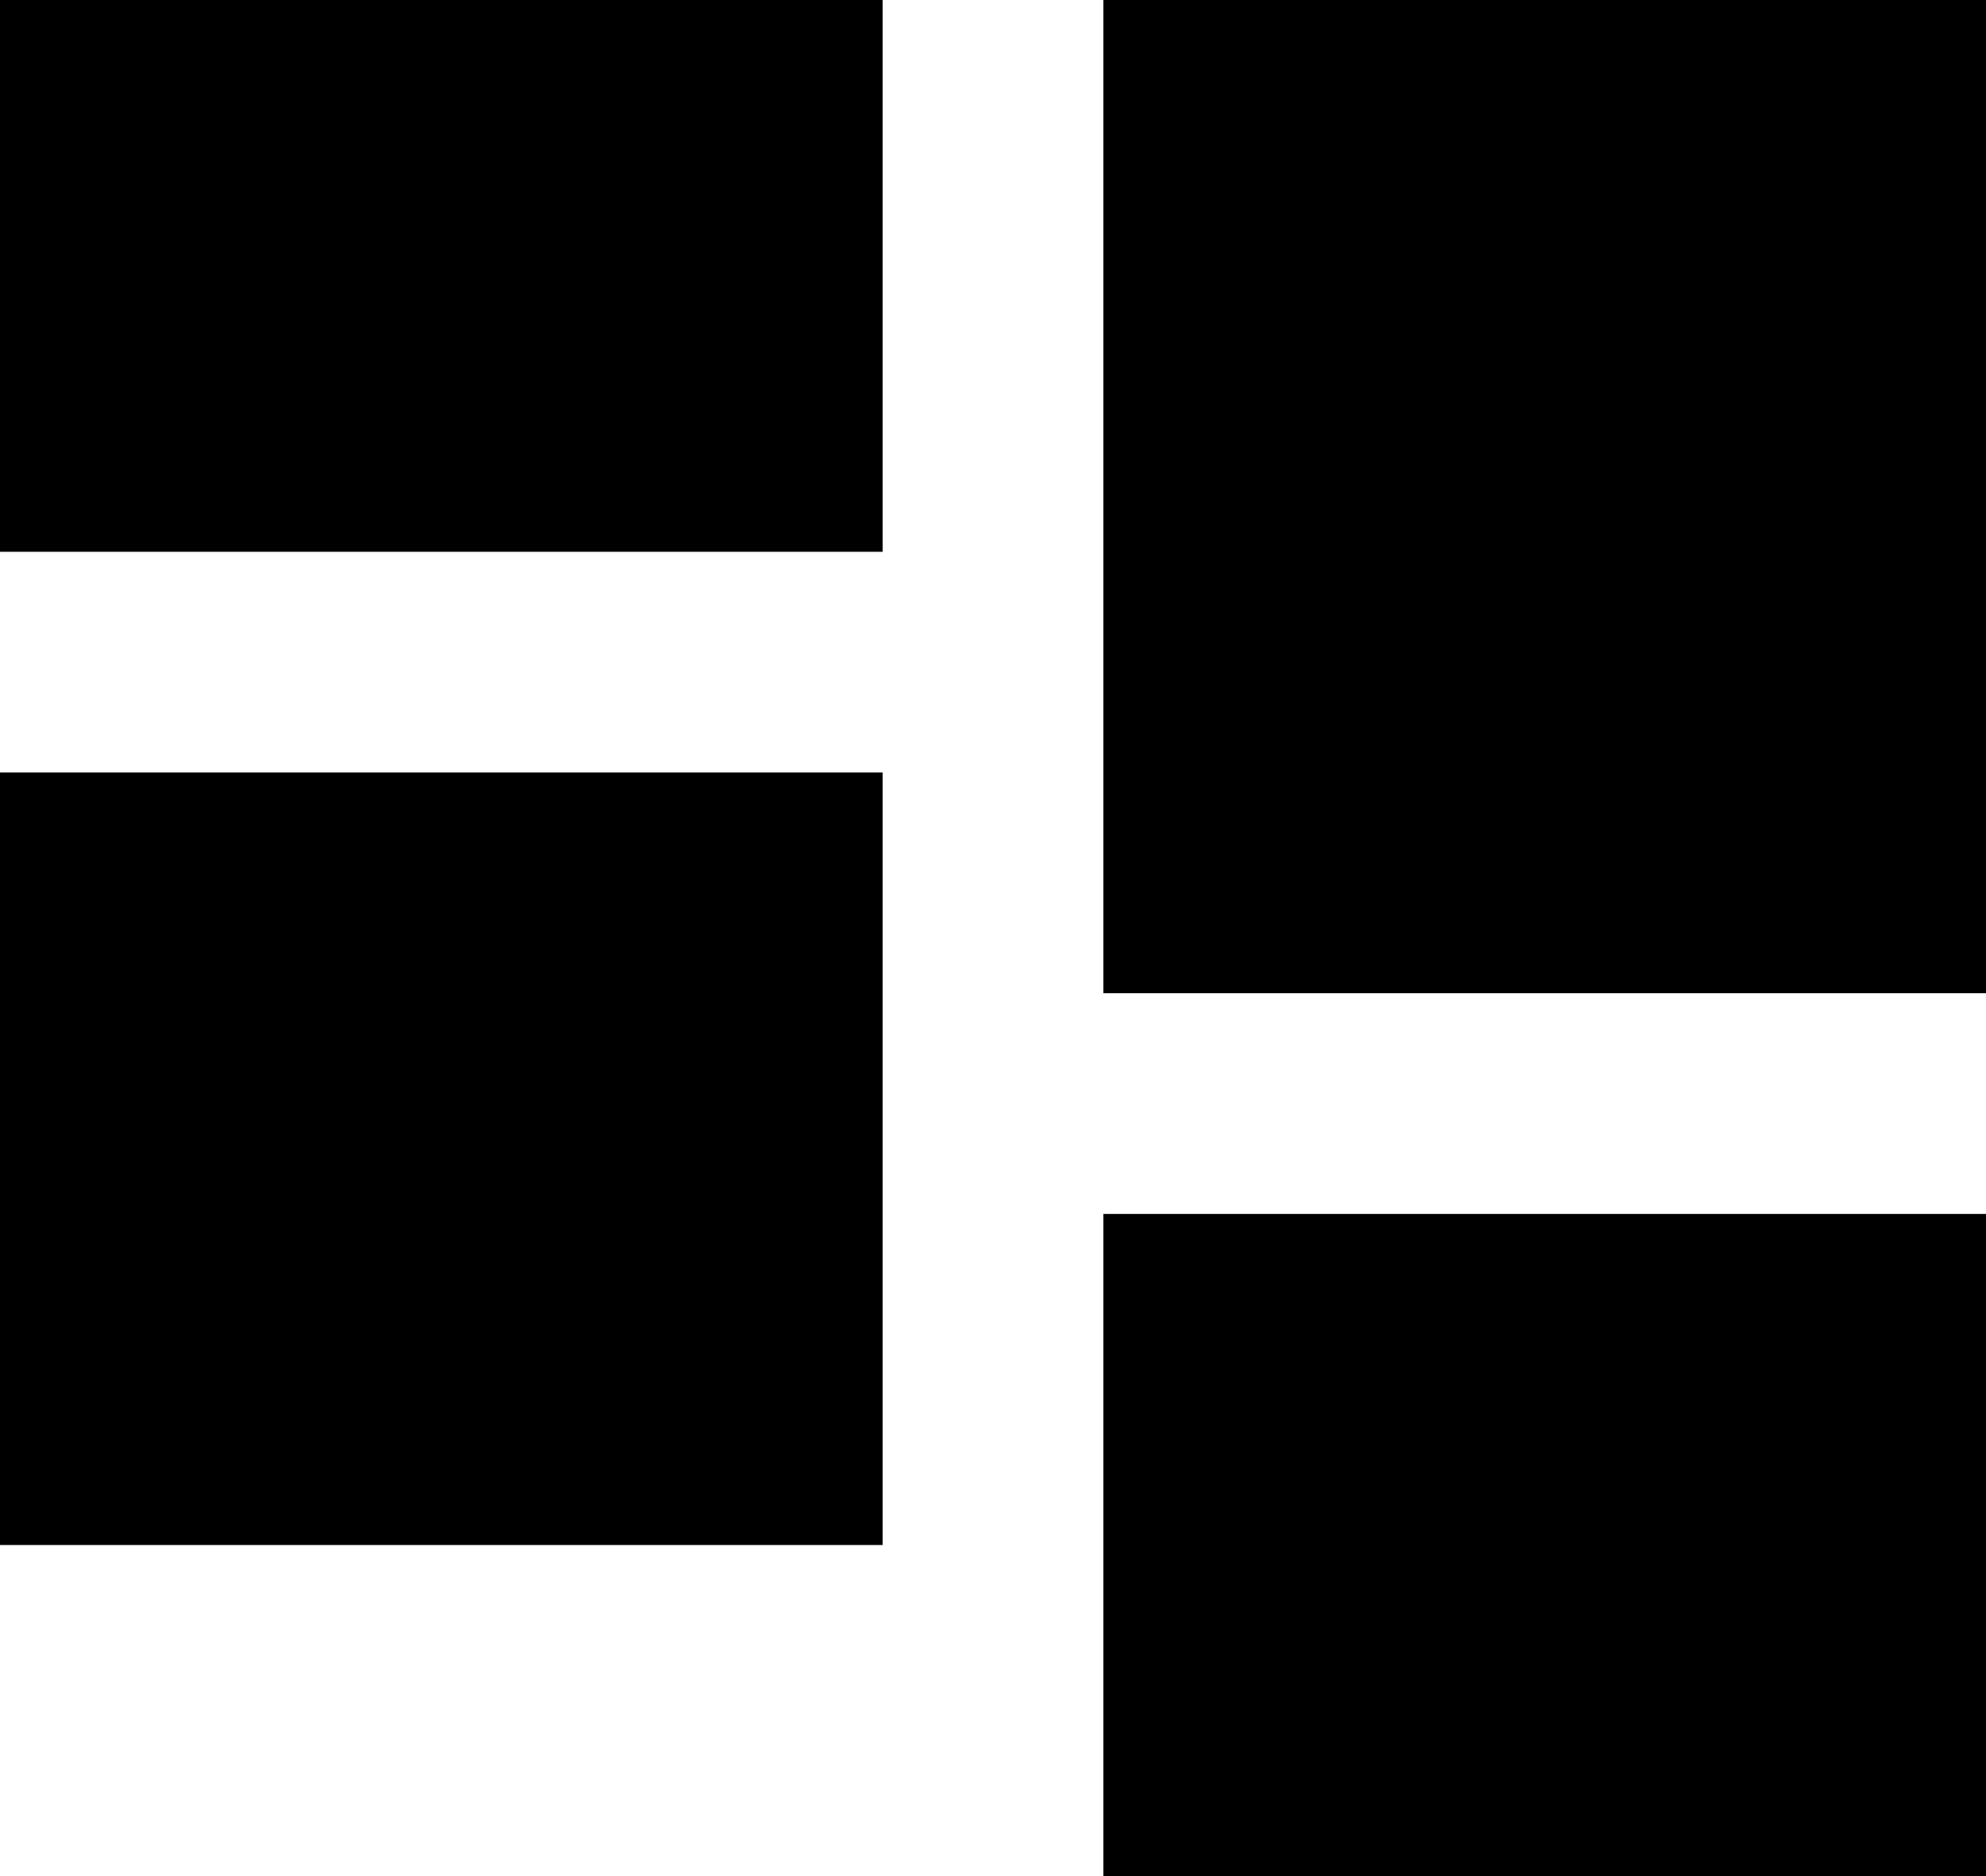 <svg id="b41cc1b8-f03e-4eae-887c-1a429015d19b" data-name="all icons" xmlns="http://www.w3.org/2000/svg" width="18" height="17" viewBox="0 0 18 17">
  <title>flex-grid</title>
  <g>
    <rect width="8" height="5" fill="currentColor" />
    <rect x="10" y="11" width="8" height="6" fill="currentColor" />
    <rect y="7" width="8" height="7" fill="currentColor" />
    <rect x="10" width="8" height="9" fill="currentColor" />
  </g>
</svg>
